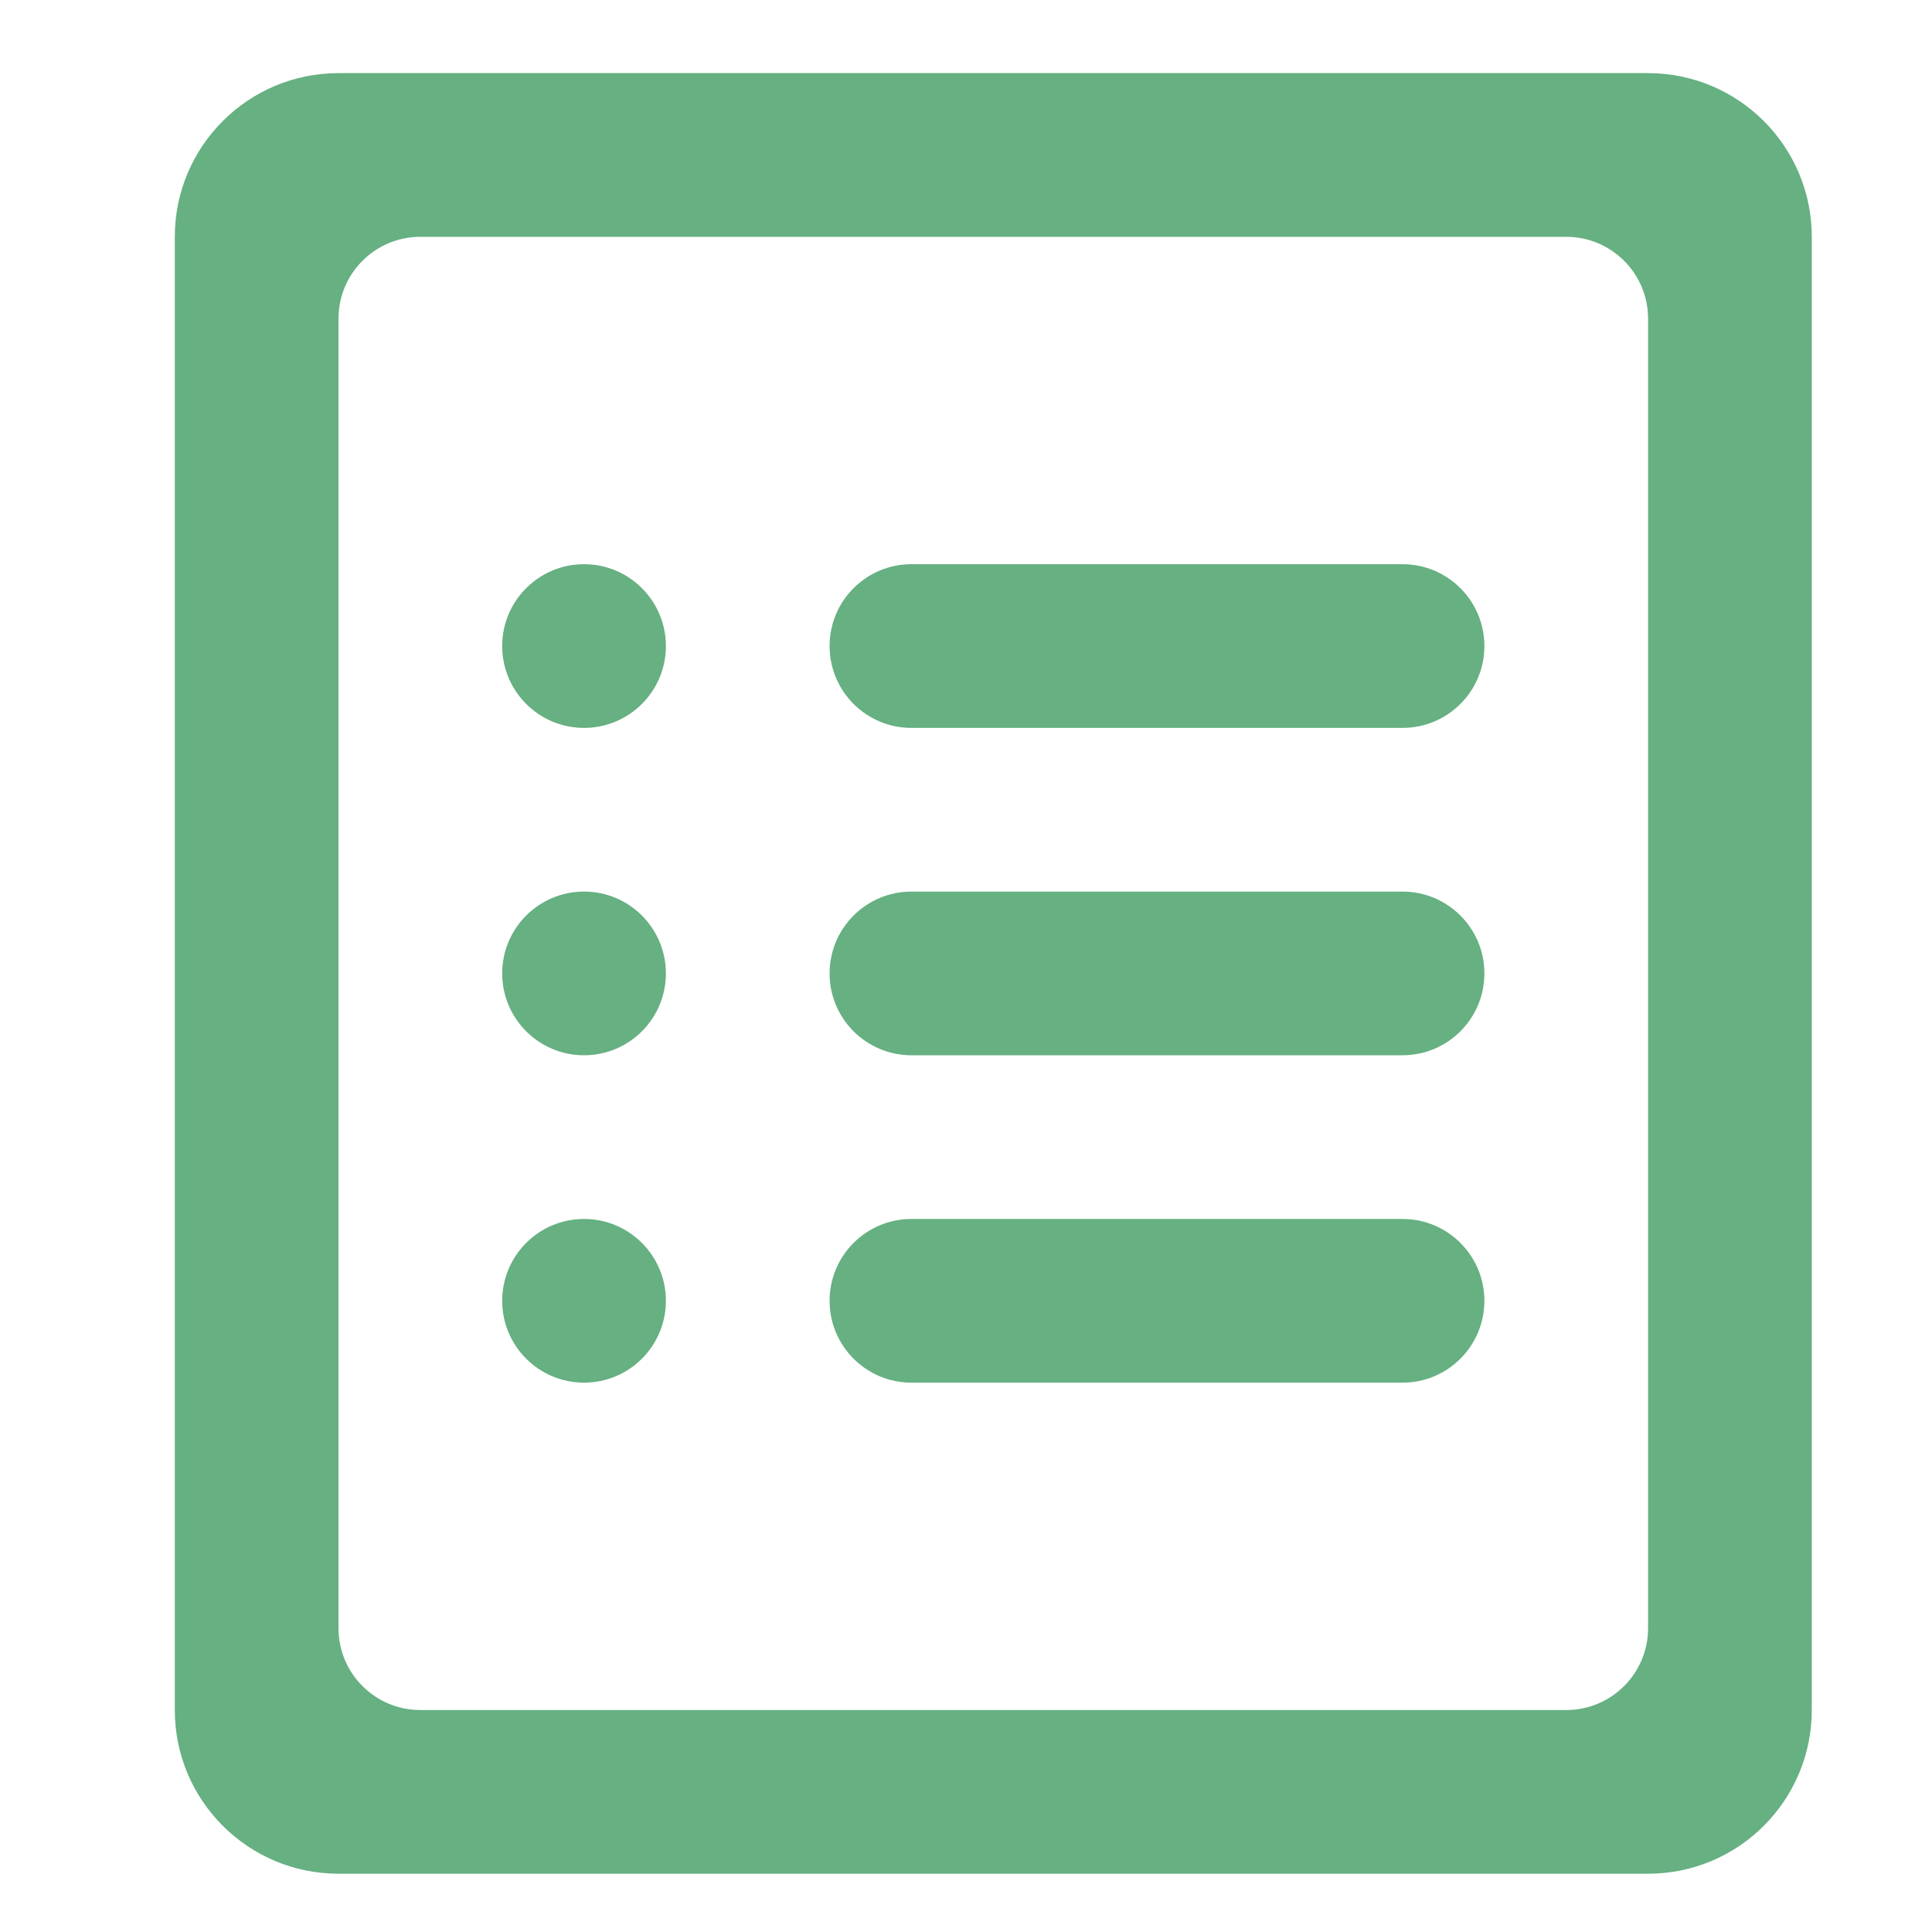 <?xml version="1.0" standalone="no"?><!DOCTYPE svg PUBLIC "-//W3C//DTD SVG 1.1//EN" "http://www.w3.org/Graphics/SVG/1.1/DTD/svg11.dtd"><svg t="1616724879421" class="icon" viewBox="0 0 1000 1000" version="1.1" xmlns="http://www.w3.org/2000/svg" p-id="3487" xmlns:xlink="http://www.w3.org/1999/xlink" width="200" height="200"><defs><style type="text/css"></style></defs><path d="M302.3 292.032c-23.398 0-42.365 18.964-42.365 42.361s18.967 42.365 42.365 42.365 42.365-18.967 42.365-42.365-18.966-42.361-42.365-42.361zM302.3 630.933c-23.398 0-42.365 18.967-42.365 42.363 0 23.397 18.967 42.363 42.365 42.363s42.365-18.966 42.365-42.363c0-23.395-18.966-42.363-42.365-42.363zM302.3 461.482c-23.398 0-42.365 18.966-42.365 42.363s18.967 42.363 42.365 42.363 42.365-18.966 42.365-42.363-18.966-42.363-42.365-42.363zM725.948 630.933h-254.188c-23.398 0-42.365 18.967-42.365 42.363 0 23.397 18.967 42.363 42.365 42.363h254.188c23.398 0 42.365-18.966 42.365-42.363 0-23.395-18.967-42.363-42.365-42.363zM725.948 292.032h-254.188c-23.398 0-42.365 18.964-42.365 42.361s18.967 42.365 42.365 42.365h254.188c23.398 0 42.365-18.967 42.365-42.365s-18.967-42.361-42.365-42.361zM853.043 37.853h-677.837c-46.794 0-84.729 37.934-84.729 84.725v762.532c0 46.791 37.935 84.725 84.729 84.725h677.837c46.794 0 84.727-37.934 84.727-84.725v-762.532c0-46.791-37.933-84.725-84.727-84.725zM853.043 842.747c0 23.397-18.97 42.363-42.367 42.363h-593.105c-23.398 0-42.365-18.966-42.365-42.363v-677.806c0-23.395 18.967-42.363 42.365-42.363h593.105c23.398 0 42.367 18.969 42.367 42.363v677.806zM725.948 461.482h-254.188c-23.398 0-42.365 18.966-42.365 42.363s18.967 42.363 42.365 42.363h254.188c23.398 0 42.365-18.966 42.365-42.363s-18.967-42.363-42.365-42.363z" fill="#66b081" p-id="3488"></path></svg>